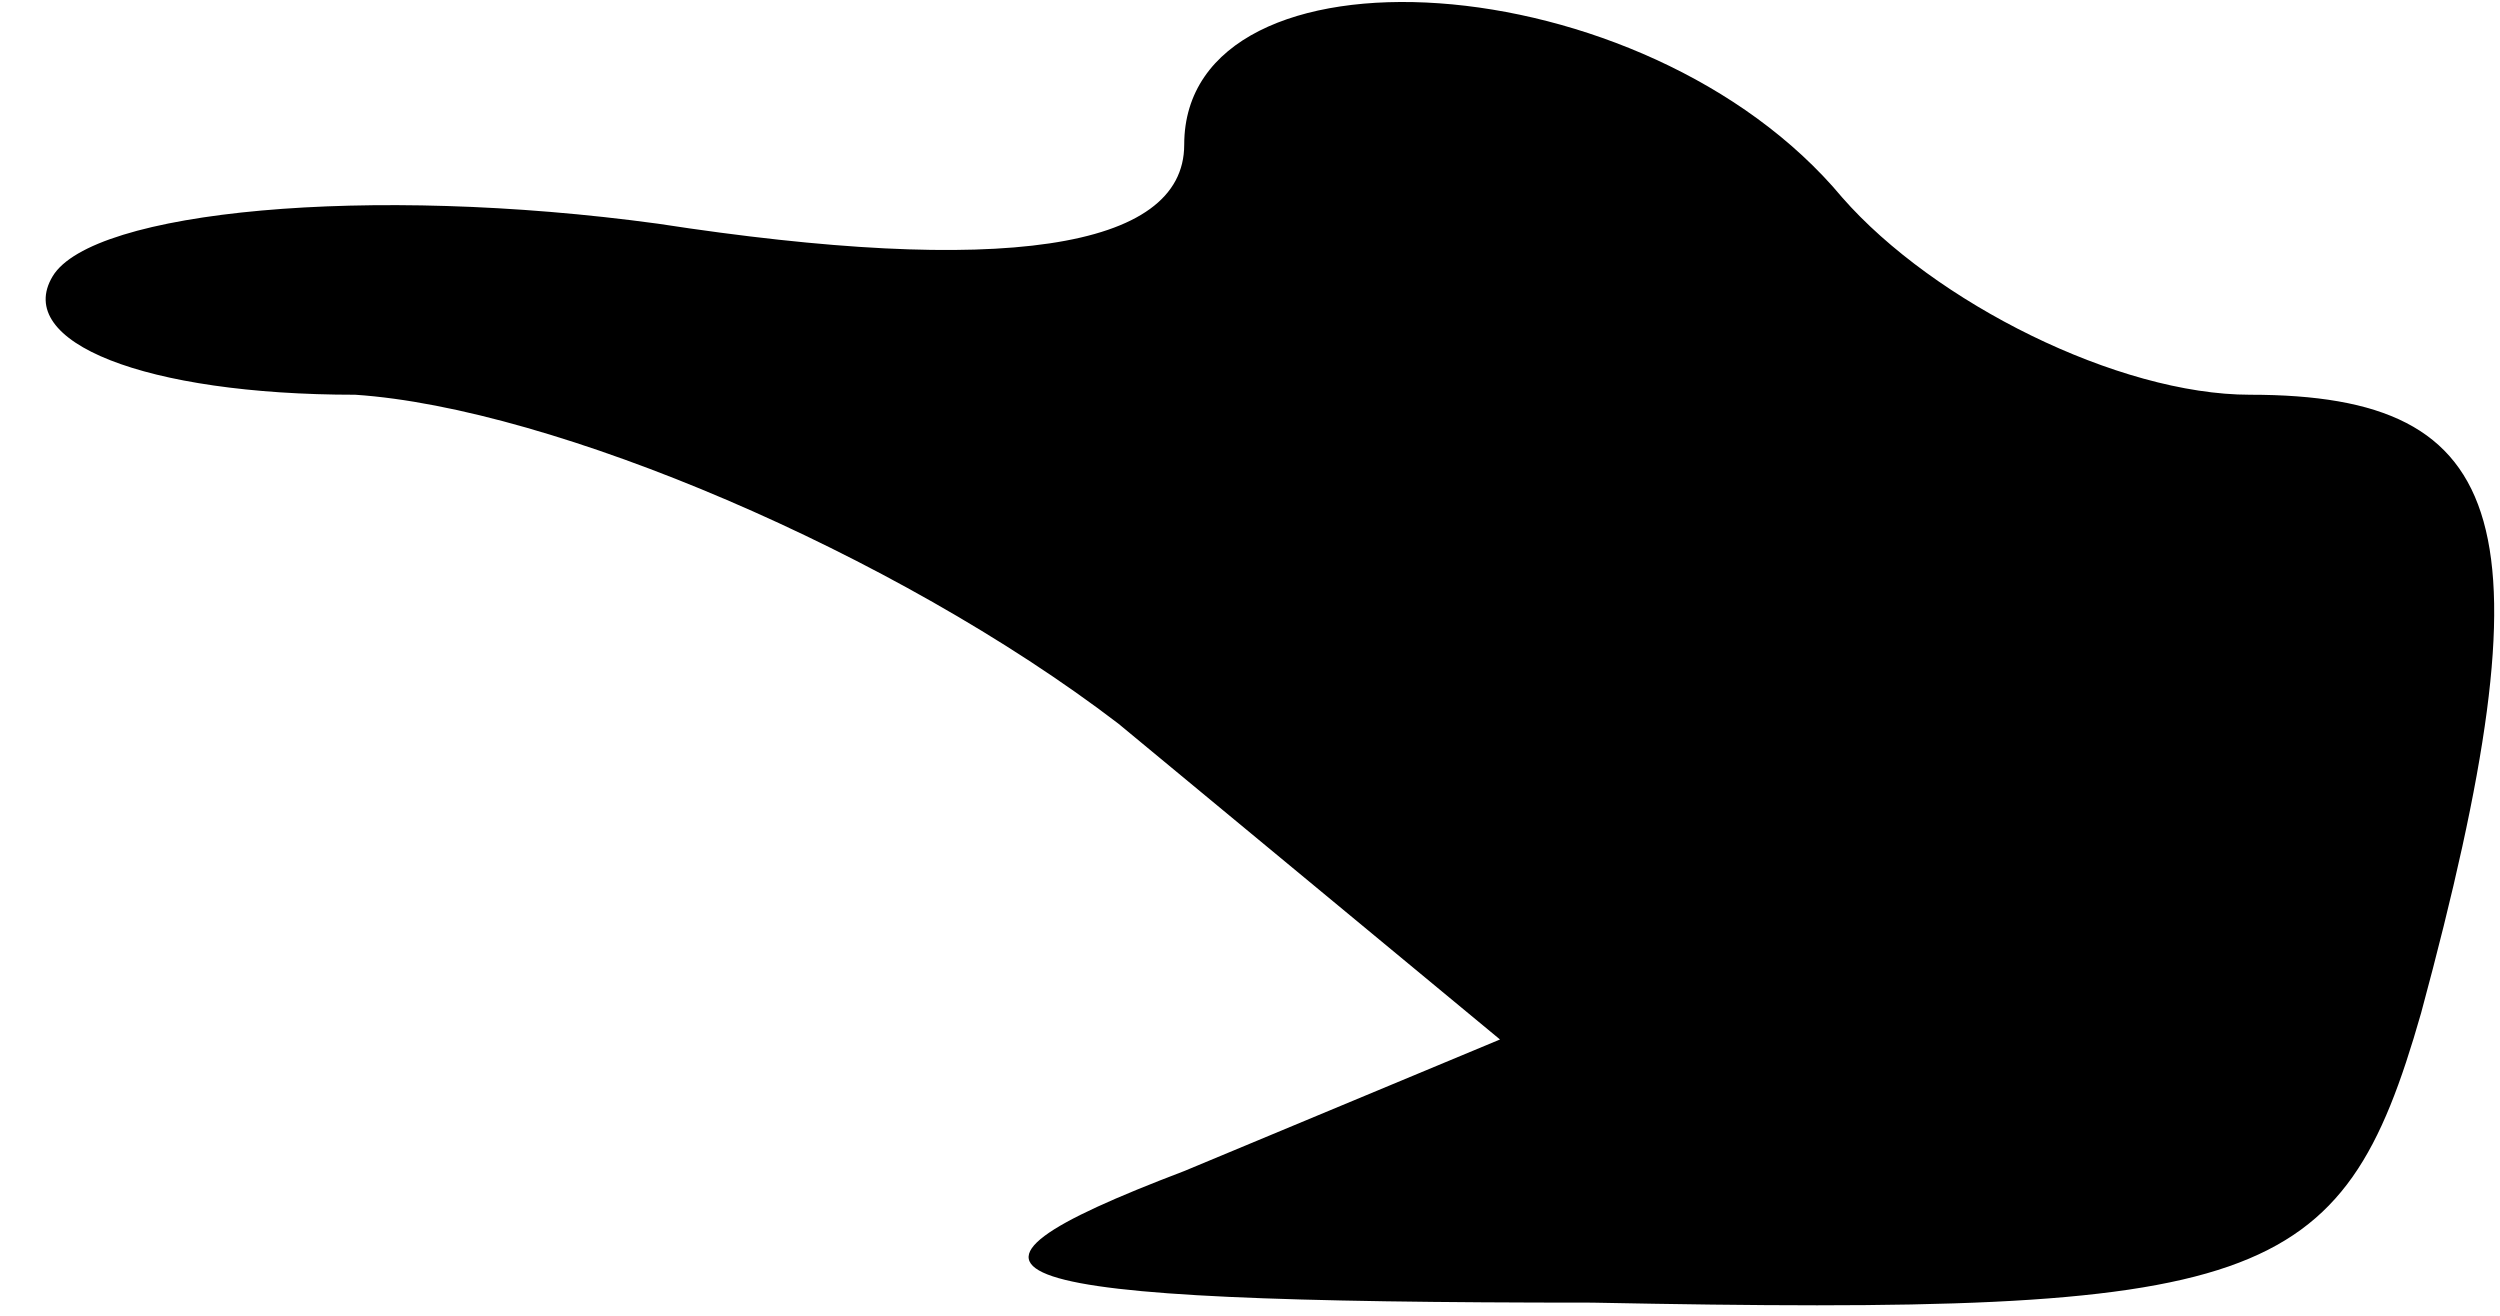 <?xml version="1.0" standalone="no"?>
<!DOCTYPE svg PUBLIC "-//W3C//DTD SVG 20010904//EN"
 "http://www.w3.org/TR/2001/REC-SVG-20010904/DTD/svg10.dtd">
<svg version="1.0" xmlns="http://www.w3.org/2000/svg"
 width="19pt" height="10pt" viewBox="0 0 19 10"
 preserveAspectRatio="xMidYMid meet">
<g transform="translate(0,10) scale(0.1,-0.1)"
fill="#000000" stroke="none">
<path fill="#000000" stroke="none" d="M90 89 c0 -8 -14 -10 -40 -6 -22 3 -43
1 -46 -4 -3 -5 7 -9 23 -9 15 -1 41 -12 58 -25 l29 -24 -24 -10 c-21 -8 -16
-10 31 -10 51 -1 57 1 63 22 10 37 7 47 -13 47 -10 0 -24 7 -31 15 -15 18 -50
20 -50 4z"/>
</g>
</svg>
